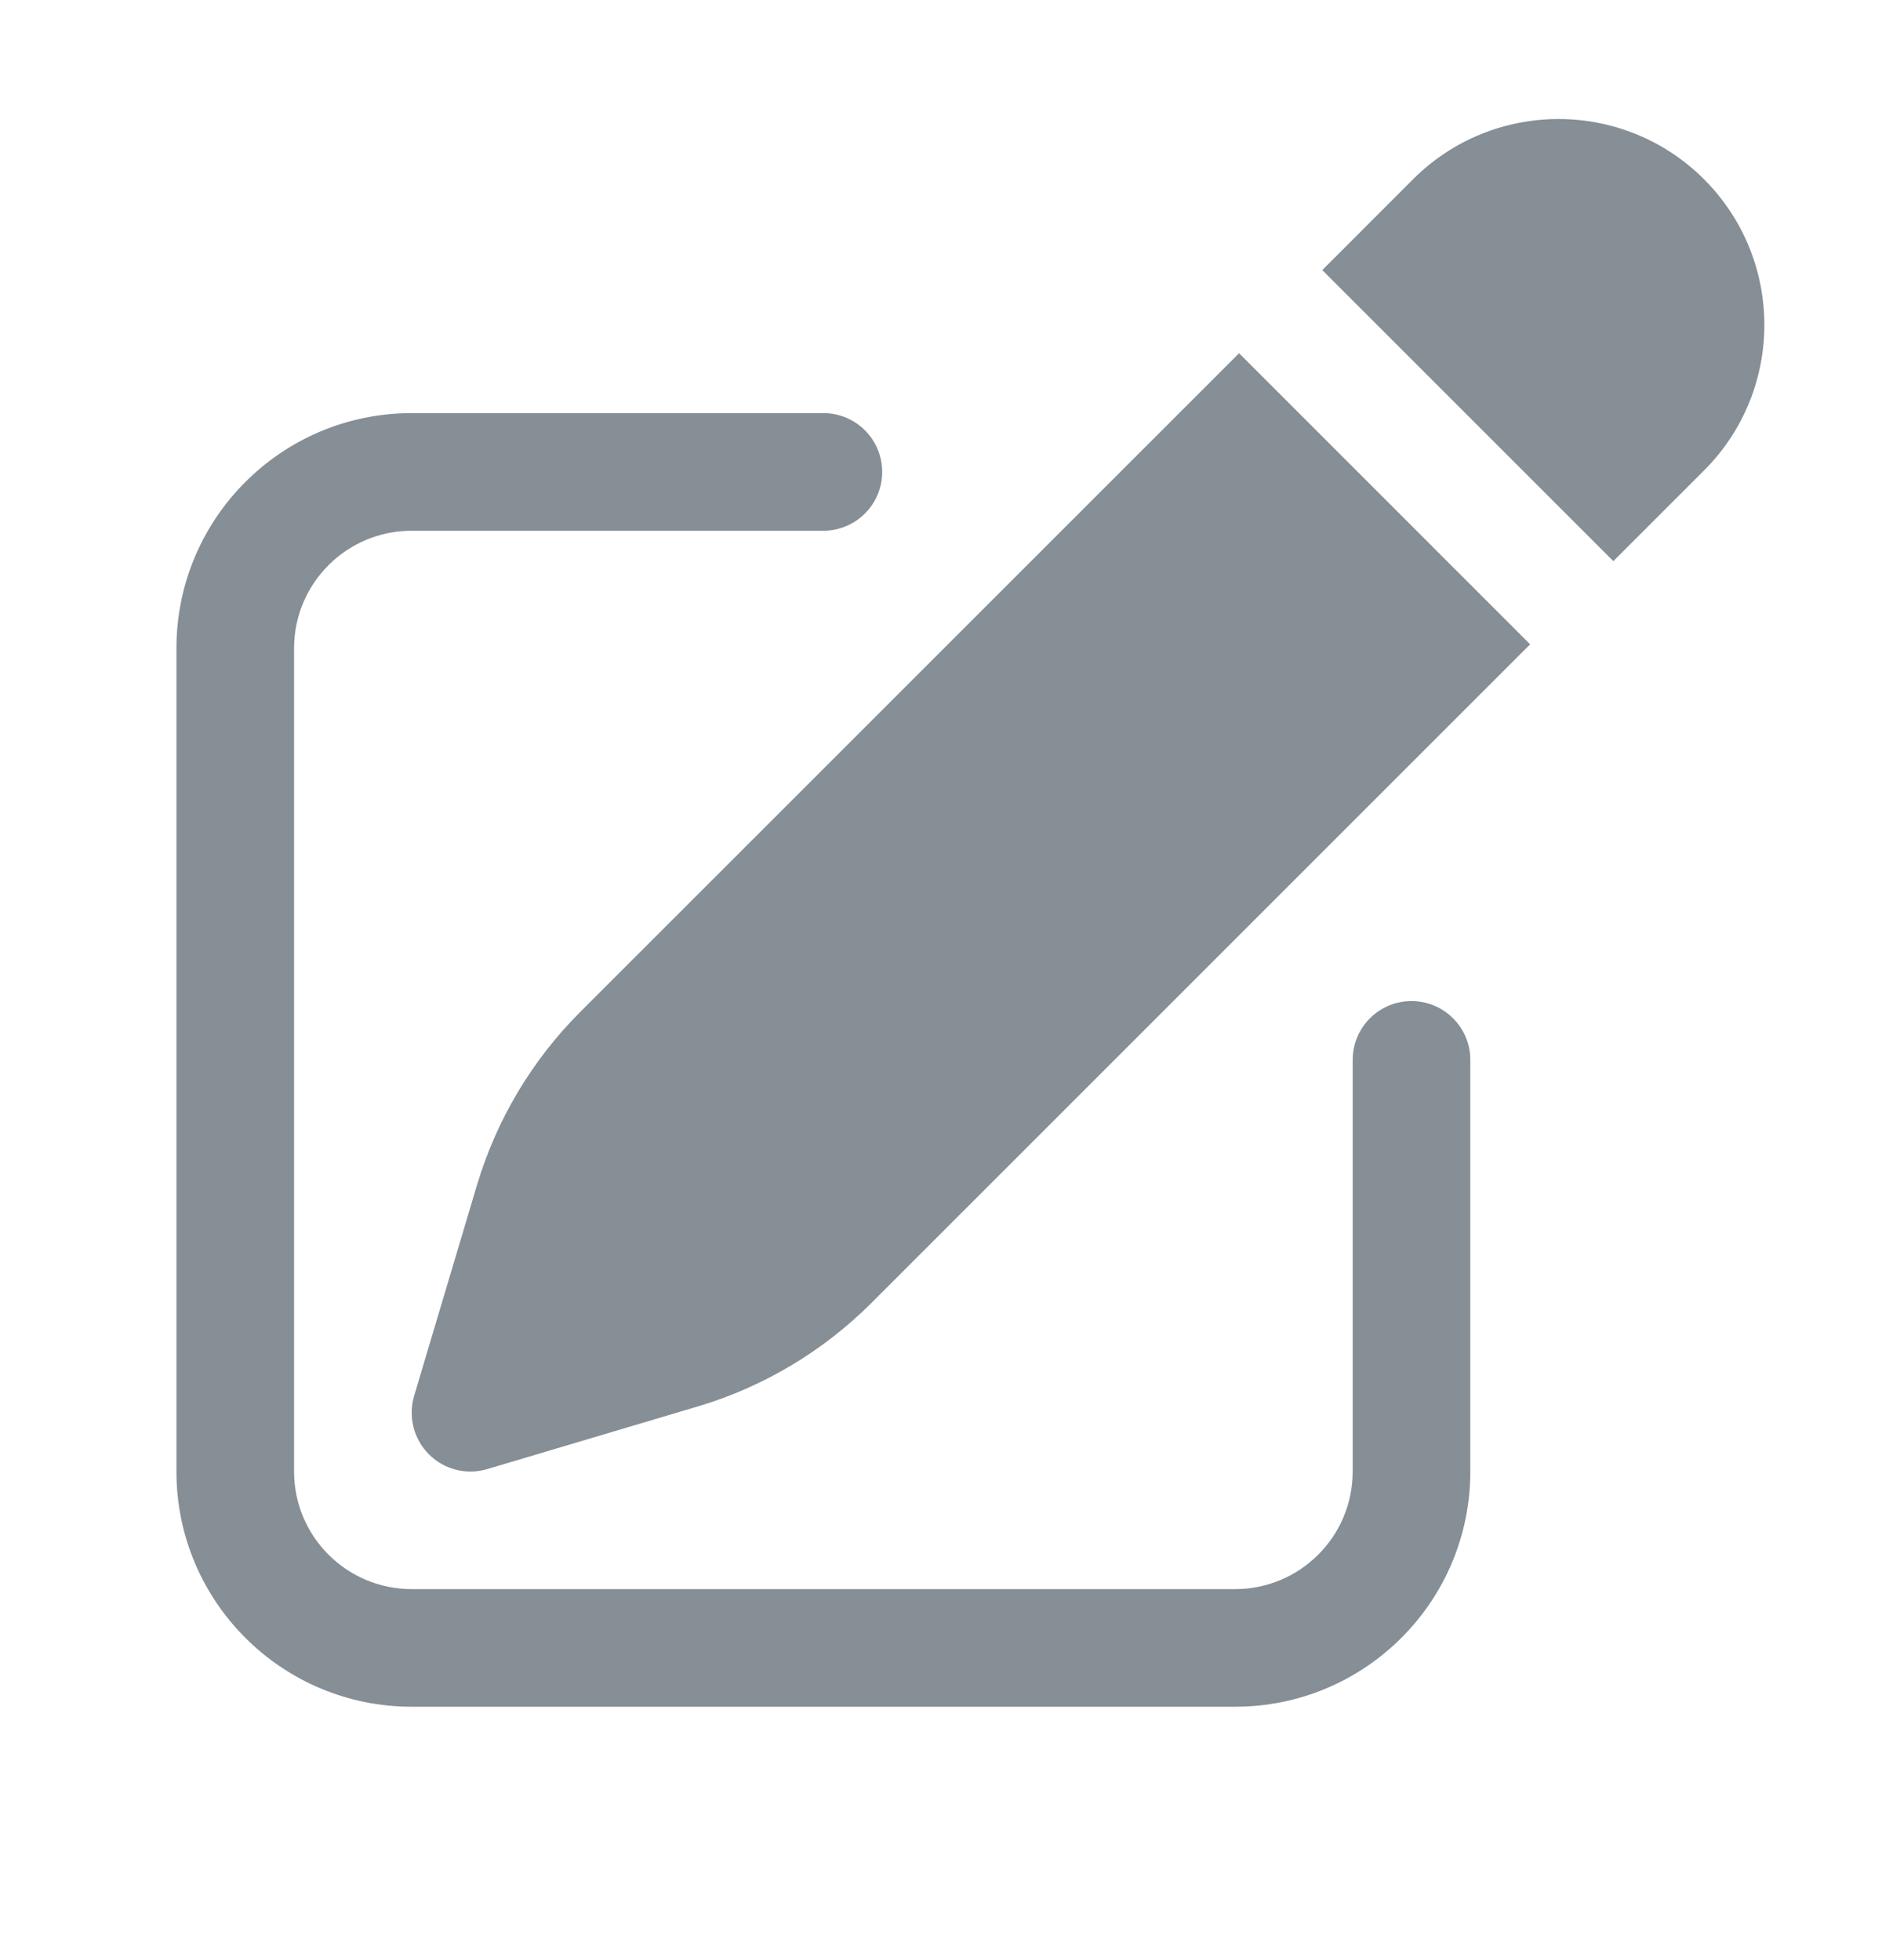 <svg width="24" height="25" viewBox="0 0 24 25" fill="none" xmlns="http://www.w3.org/2000/svg">
<path d="M21.731 2.287C20.706 1.262 19.044 1.262 18.019 2.287L16.862 3.445L20.574 7.157L21.731 6C22.756 4.975 22.756 3.313 21.731 2.287Z" fill="#868E96"/>
<path d="M19.513 8.218L15.801 4.505L7.4 12.906C6.783 13.523 6.33 14.284 6.081 15.12L5.281 17.804C5.203 18.068 5.275 18.354 5.47 18.549C5.664 18.744 5.95 18.816 6.214 18.737L8.899 17.938C9.735 17.689 10.496 17.235 11.113 16.618L19.513 8.218Z" fill="#868E96"/>
<path d="M5.25 5.269C3.593 5.269 2.25 6.612 2.25 8.269V18.768C2.25 20.425 3.593 21.768 5.25 21.768H15.75C17.407 21.768 18.75 20.425 18.75 18.768V13.518C18.75 13.104 18.414 12.768 18 12.768C17.586 12.768 17.25 13.104 17.25 13.518V18.768C17.25 19.597 16.578 20.268 15.75 20.268H5.25C4.422 20.268 3.75 19.597 3.75 18.768V8.269C3.75 7.44 4.422 6.769 5.25 6.769H10.5C10.914 6.769 11.25 6.433 11.25 6.019C11.25 5.604 10.914 5.269 10.5 5.269H5.25Z" fill="#868E96"/>
</svg>
